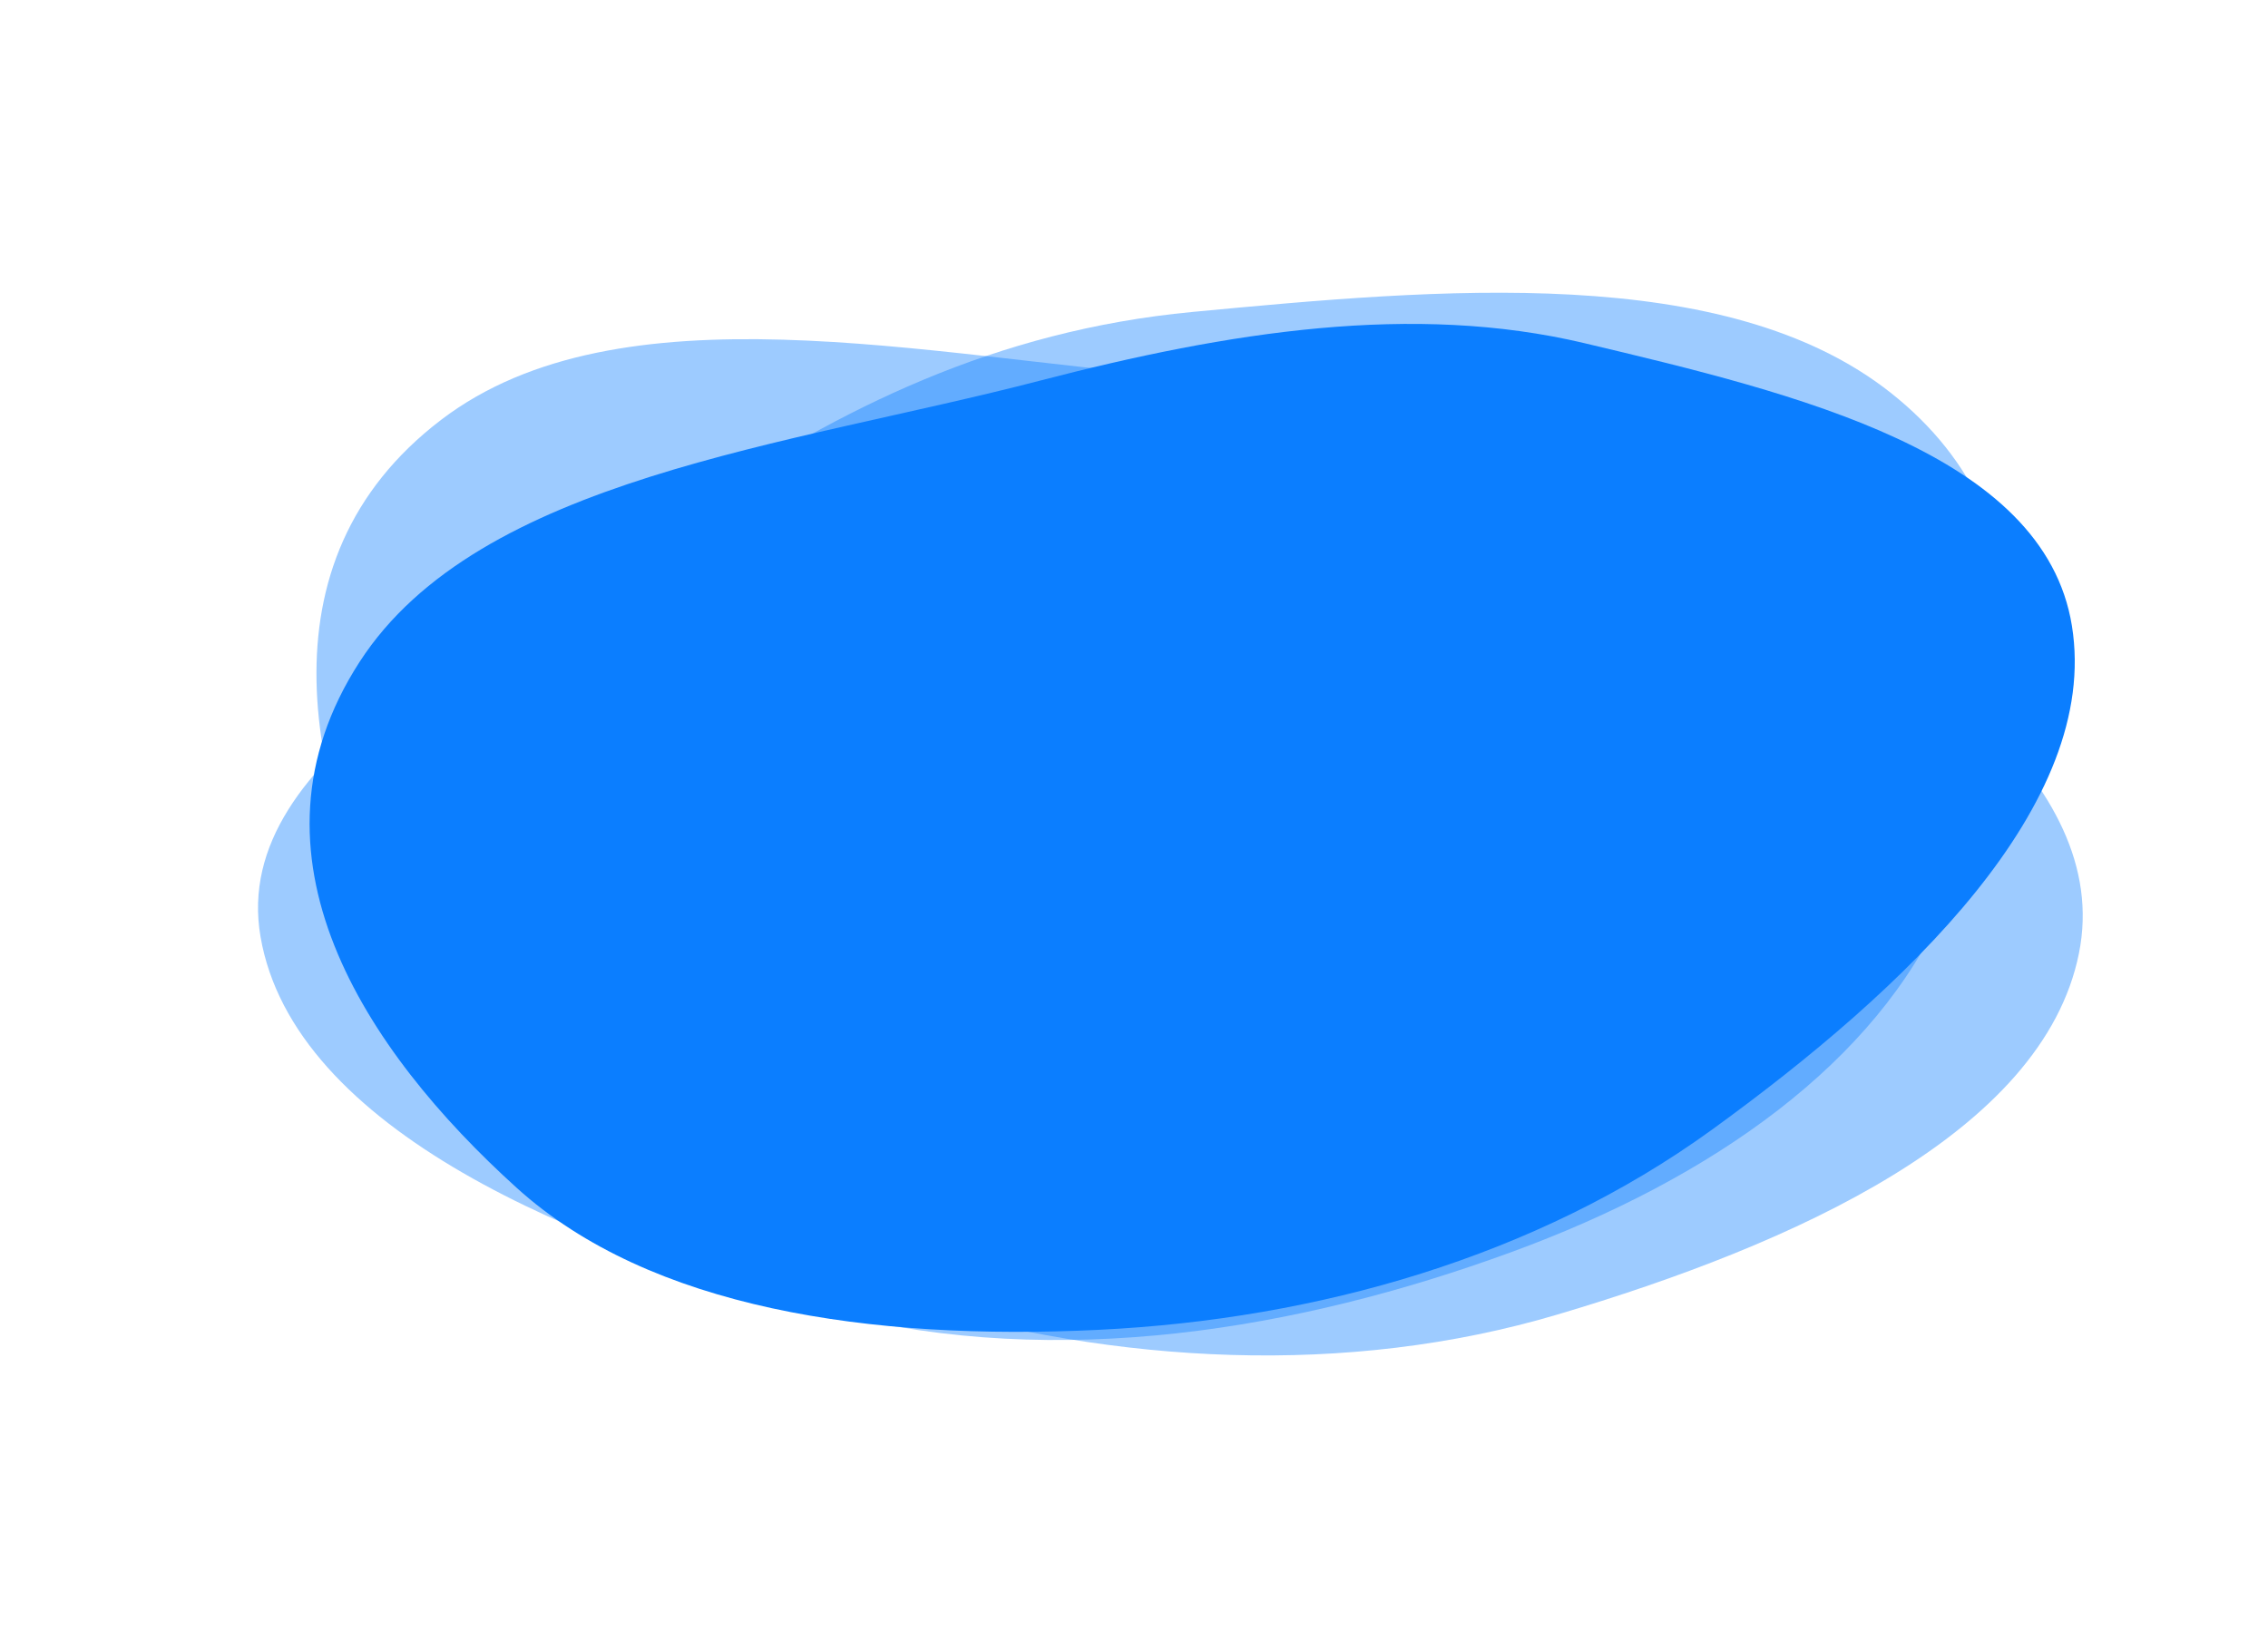 <svg width="563" height="405" viewBox="0 0 563 405" fill="none" xmlns="http://www.w3.org/2000/svg">
<path fill-rule="evenodd" clip-rule="evenodd" d="M296.054 77.438C357.123 71.67 428.412 65.072 469.412 97.564C511.729 131.1 501.665 182.454 482.676 225.333C465.696 263.677 425.438 292.494 374.918 310.939C322.155 330.204 262.837 340.148 206.913 326.018C142.767 309.81 72.881 280.331 64.671 232.551C56.816 186.843 125.199 157.302 172.474 125.61C208.381 101.539 246.993 82.071 296.054 77.438Z" fill="#0B7EFF" fill-opacity="0.4"/>
<path fill-rule="evenodd" clip-rule="evenodd" d="M426.115 129.622C471.69 159.031 524.745 193.451 516.071 236.668C507.119 281.275 445.176 308.964 386.635 326.339C334.285 341.878 277.226 338.637 224.757 323.134C169.957 306.943 121.001 281.179 100.23 241.716C76.404 196.453 63.214 139.507 109.524 104.211C153.825 70.445 229.785 88.477 294.47 93.669C343.6 97.613 389.501 105.995 426.115 129.622Z" fill="#0B7EFF" fill-opacity="0.4"/>
<path fill-rule="evenodd" clip-rule="evenodd" d="M393.285 85.19C445.99 97.703 507.409 112.44 514.326 155.37C521.465 199.68 473.321 245.477 424.77 280.598C381.353 312.004 327.025 327.508 272.721 330.14C216.004 332.888 161.412 324.856 128.343 294.964C90.414 260.678 58.345 212.099 89.27 164.311C118.854 118.596 195.941 110.691 258.057 94.525C305.235 82.247 350.943 75.136 393.285 85.19Z" fill="#0B7EFF"/>
</svg>
